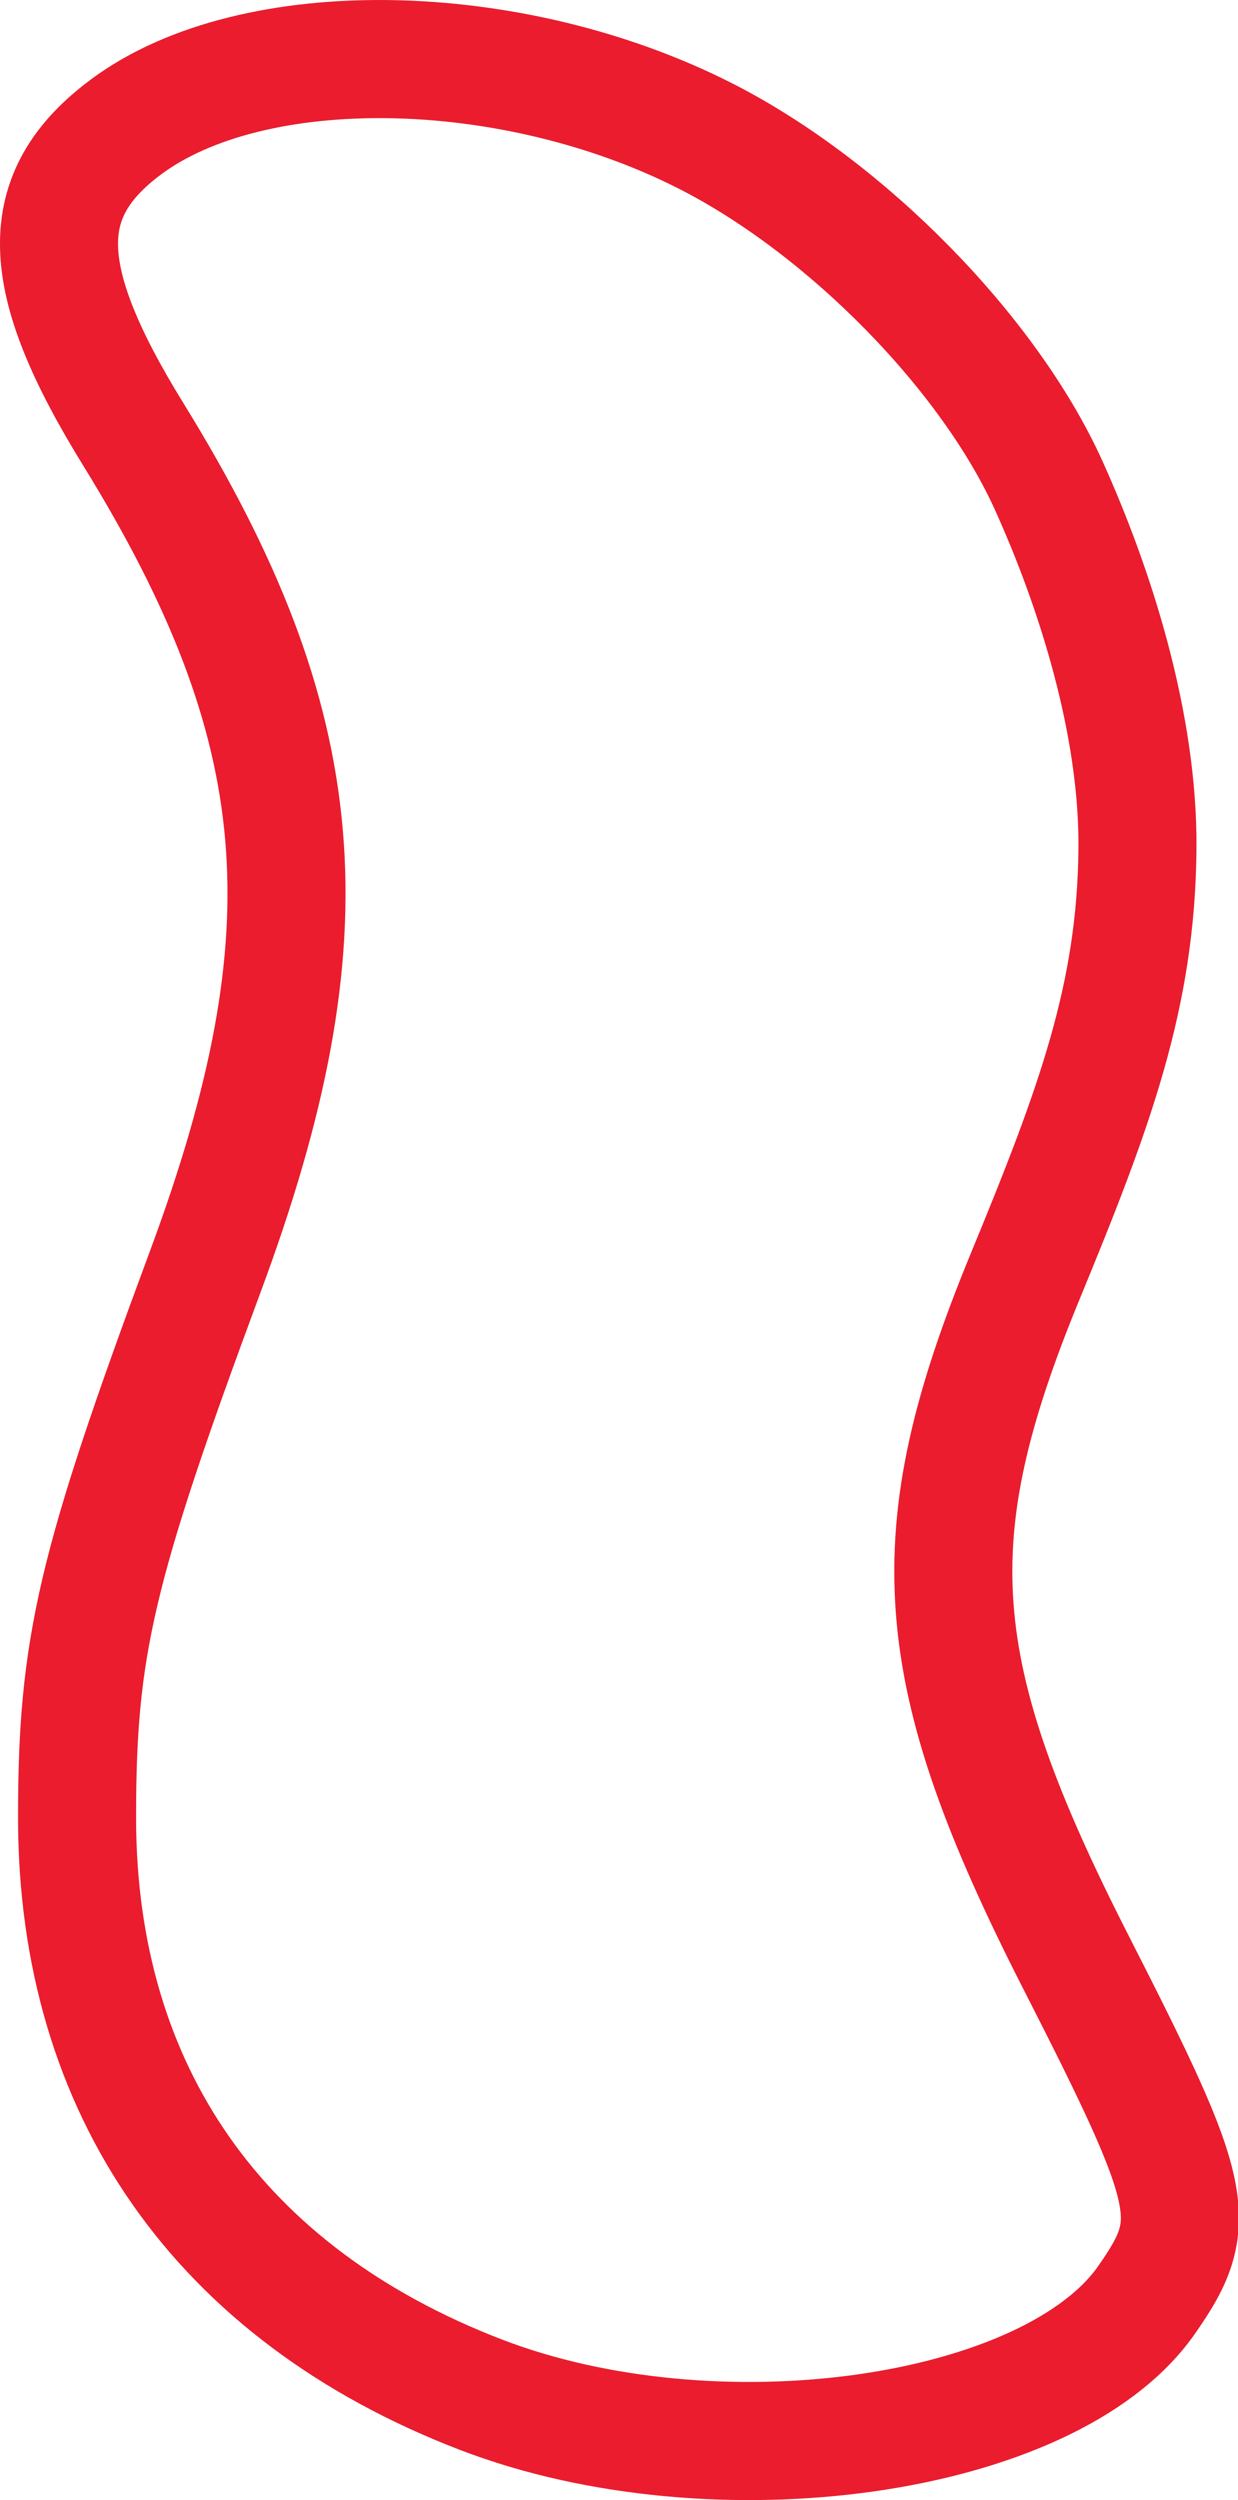 <?xml version="1.0" encoding="UTF-8" standalone="no"?>
<!-- Created with Inkscape (http://www.inkscape.org/) -->

<svg
   xmlns:dc="http://purl.org/dc/elements/1.1/"
   xmlns:cc="http://creativecommons.org/ns#"
   xmlns:rdf="http://www.w3.org/1999/02/22-rdf-syntax-ns#"
   xmlns:svg="http://www.w3.org/2000/svg"
   xmlns="http://www.w3.org/2000/svg"
   xmlns:sodipodi="http://sodipodi.sourceforge.net/DTD/sodipodi-0.dtd"
   xmlns:inkscape="http://www.inkscape.org/namespaces/inkscape"
   width="138.441mm"
   height="279.4mm"
   viewBox="0 0 138.441 279.4"
   version="1.1"
   id="svg5138"
   inkscape:version="0.92.3 (2405546, 2018-03-11)"
   sodipodi:docname="RED.svg">
  <defs
     id="defs5132" />
  <sodipodi:namedview
     id="base"
     pagecolor="#ffffff"
     bordercolor="#666666"
     borderopacity="1.0"
     inkscape:pageopacity="0.0"
     inkscape:pageshadow="2"
     inkscape:zoom="0.49497475"
     inkscape:cx="99.76178"
     inkscape:cy="509.50222"
     inkscape:document-units="mm"
     inkscape:current-layer="layer1"
     showgrid="false"
     inkscape:window-width="1920"
     inkscape:window-height="1017"
     inkscape:window-x="-8"
     inkscape:window-y="-8"
     inkscape:window-maximized="1" />
  <g
     inkscape:label="Layer 1"
     inkscape:groupmode="layer"
     id="layer1"
     transform="translate(-35.73,-8.808)">
    <path
       d="M 89.452,276.393 C 60.279,265.152 44.368,242.43 44.348,211.982 44.339,192.827 46.409,184.003 58.716,150.828 72.76,112.967 70.768,89.96 50.616,57.312 39.808,39.801 39.598,30.59 49.834,22.983 63.97,12.477 92.97,12.96 114.731,24.062 c 15.665,7.992 31.591,24.222 38.275,39.005 5.193,11.486 10.038,26.649 9.922,40.57 -0.137,16.446 -4.773,28.944 -12.522,47.723 -12.054,29.21 -10.95,44.213 5.646,76.732 13.433,26.321 13.995,29.019 7.868,37.767 -10.767,15.372 -48.178,20.664 -74.468,10.534 z"
       id="path5694"
       inkscape:connector-curvature="0"
       sodipodi:nodetypes="cccscccaccccc"
       style="fill:none;fill-opacity:1;stroke:#ea1c2d;stroke-width:13.2;stroke-miterlimit:4;stroke-dasharray:none;stroke-opacity:1" />
  </g>
</svg>
